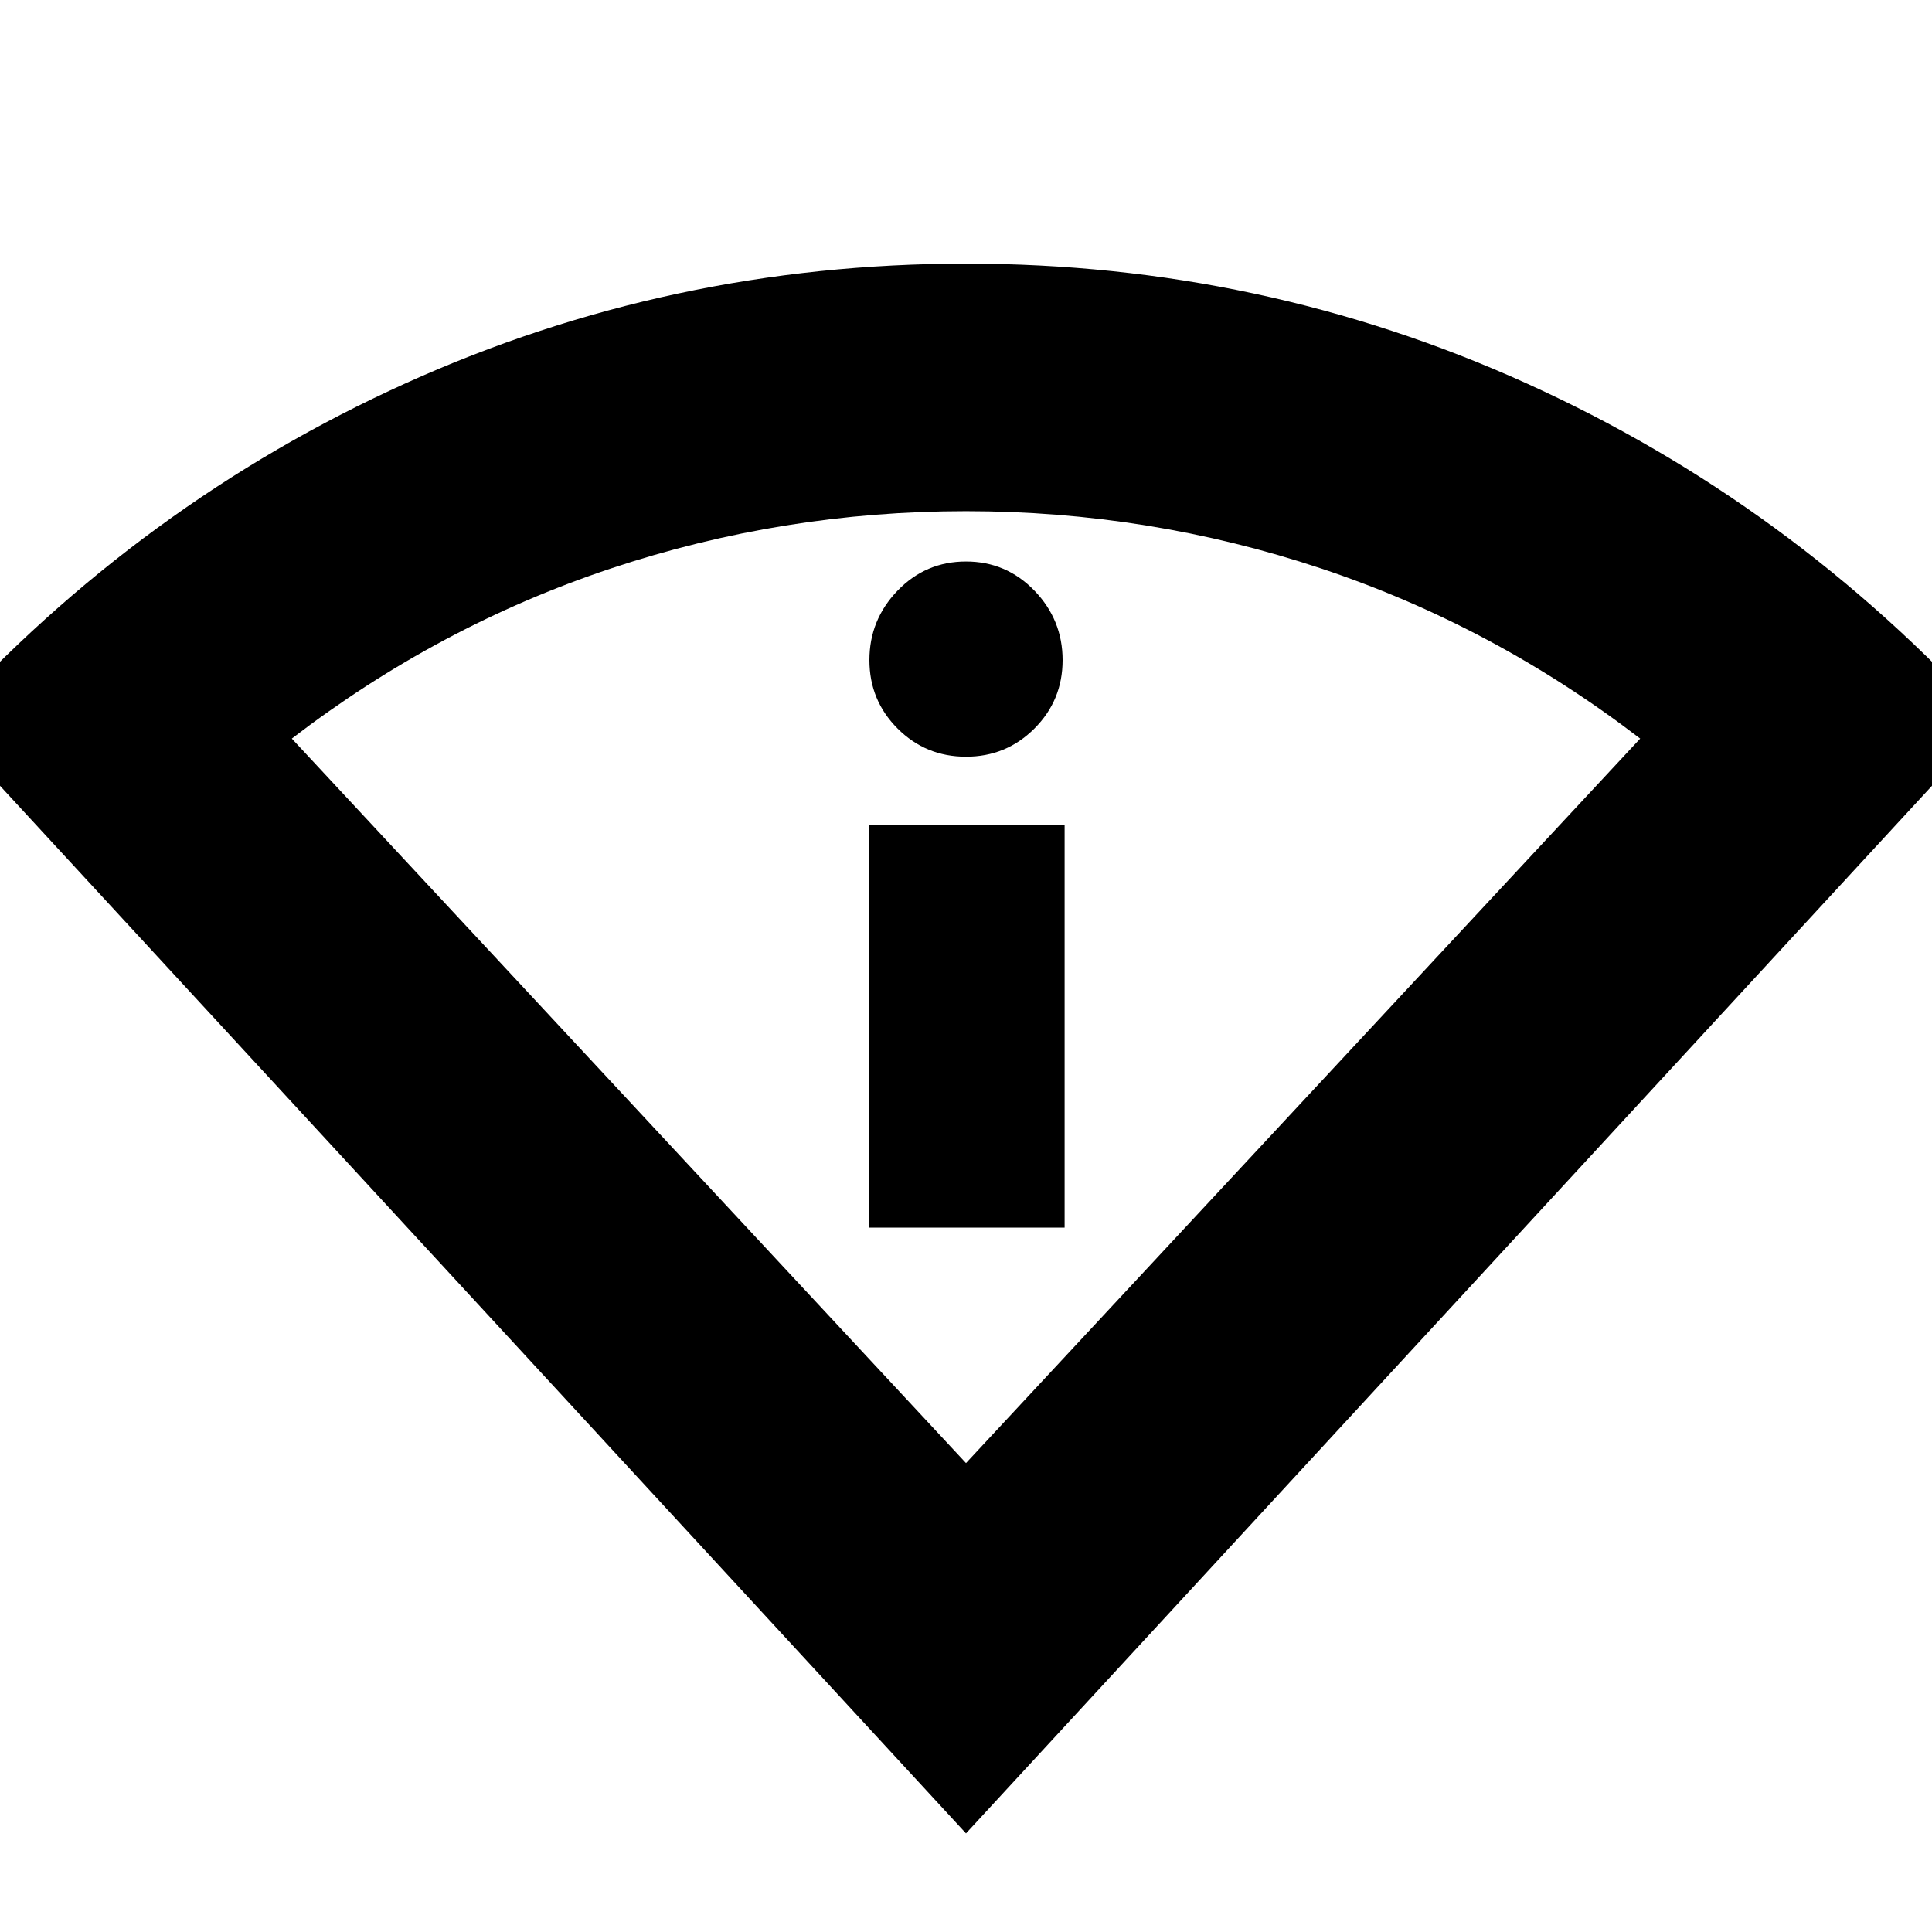 <svg xmlns="http://www.w3.org/2000/svg" height="24" width="24"><path d="M12 22.775 -0.725 8.975Q1.75 6.25 5.038 4.762Q8.325 3.275 12 3.275Q15.675 3.275 18.962 4.762Q22.25 6.25 24.725 8.975ZM12 18.175 20.375 9.175Q18.55 7.775 16.413 7.062Q14.275 6.35 12 6.35Q9.725 6.35 7.588 7.062Q5.45 7.775 3.625 9.175ZM10.8 15.25H13.225V10.25H10.8ZM12 9.4Q12.5 9.4 12.85 9.05Q13.2 8.7 13.2 8.2Q13.2 7.7 12.85 7.337Q12.5 6.975 12 6.975Q11.5 6.975 11.15 7.337Q10.8 7.7 10.8 8.2Q10.8 8.7 11.15 9.05Q11.5 9.4 12 9.4ZM12 18.175Q12 18.175 12 18.175Q12 18.175 12 18.175Q12 18.175 12 18.175Q12 18.175 12 18.175Z"/></svg>